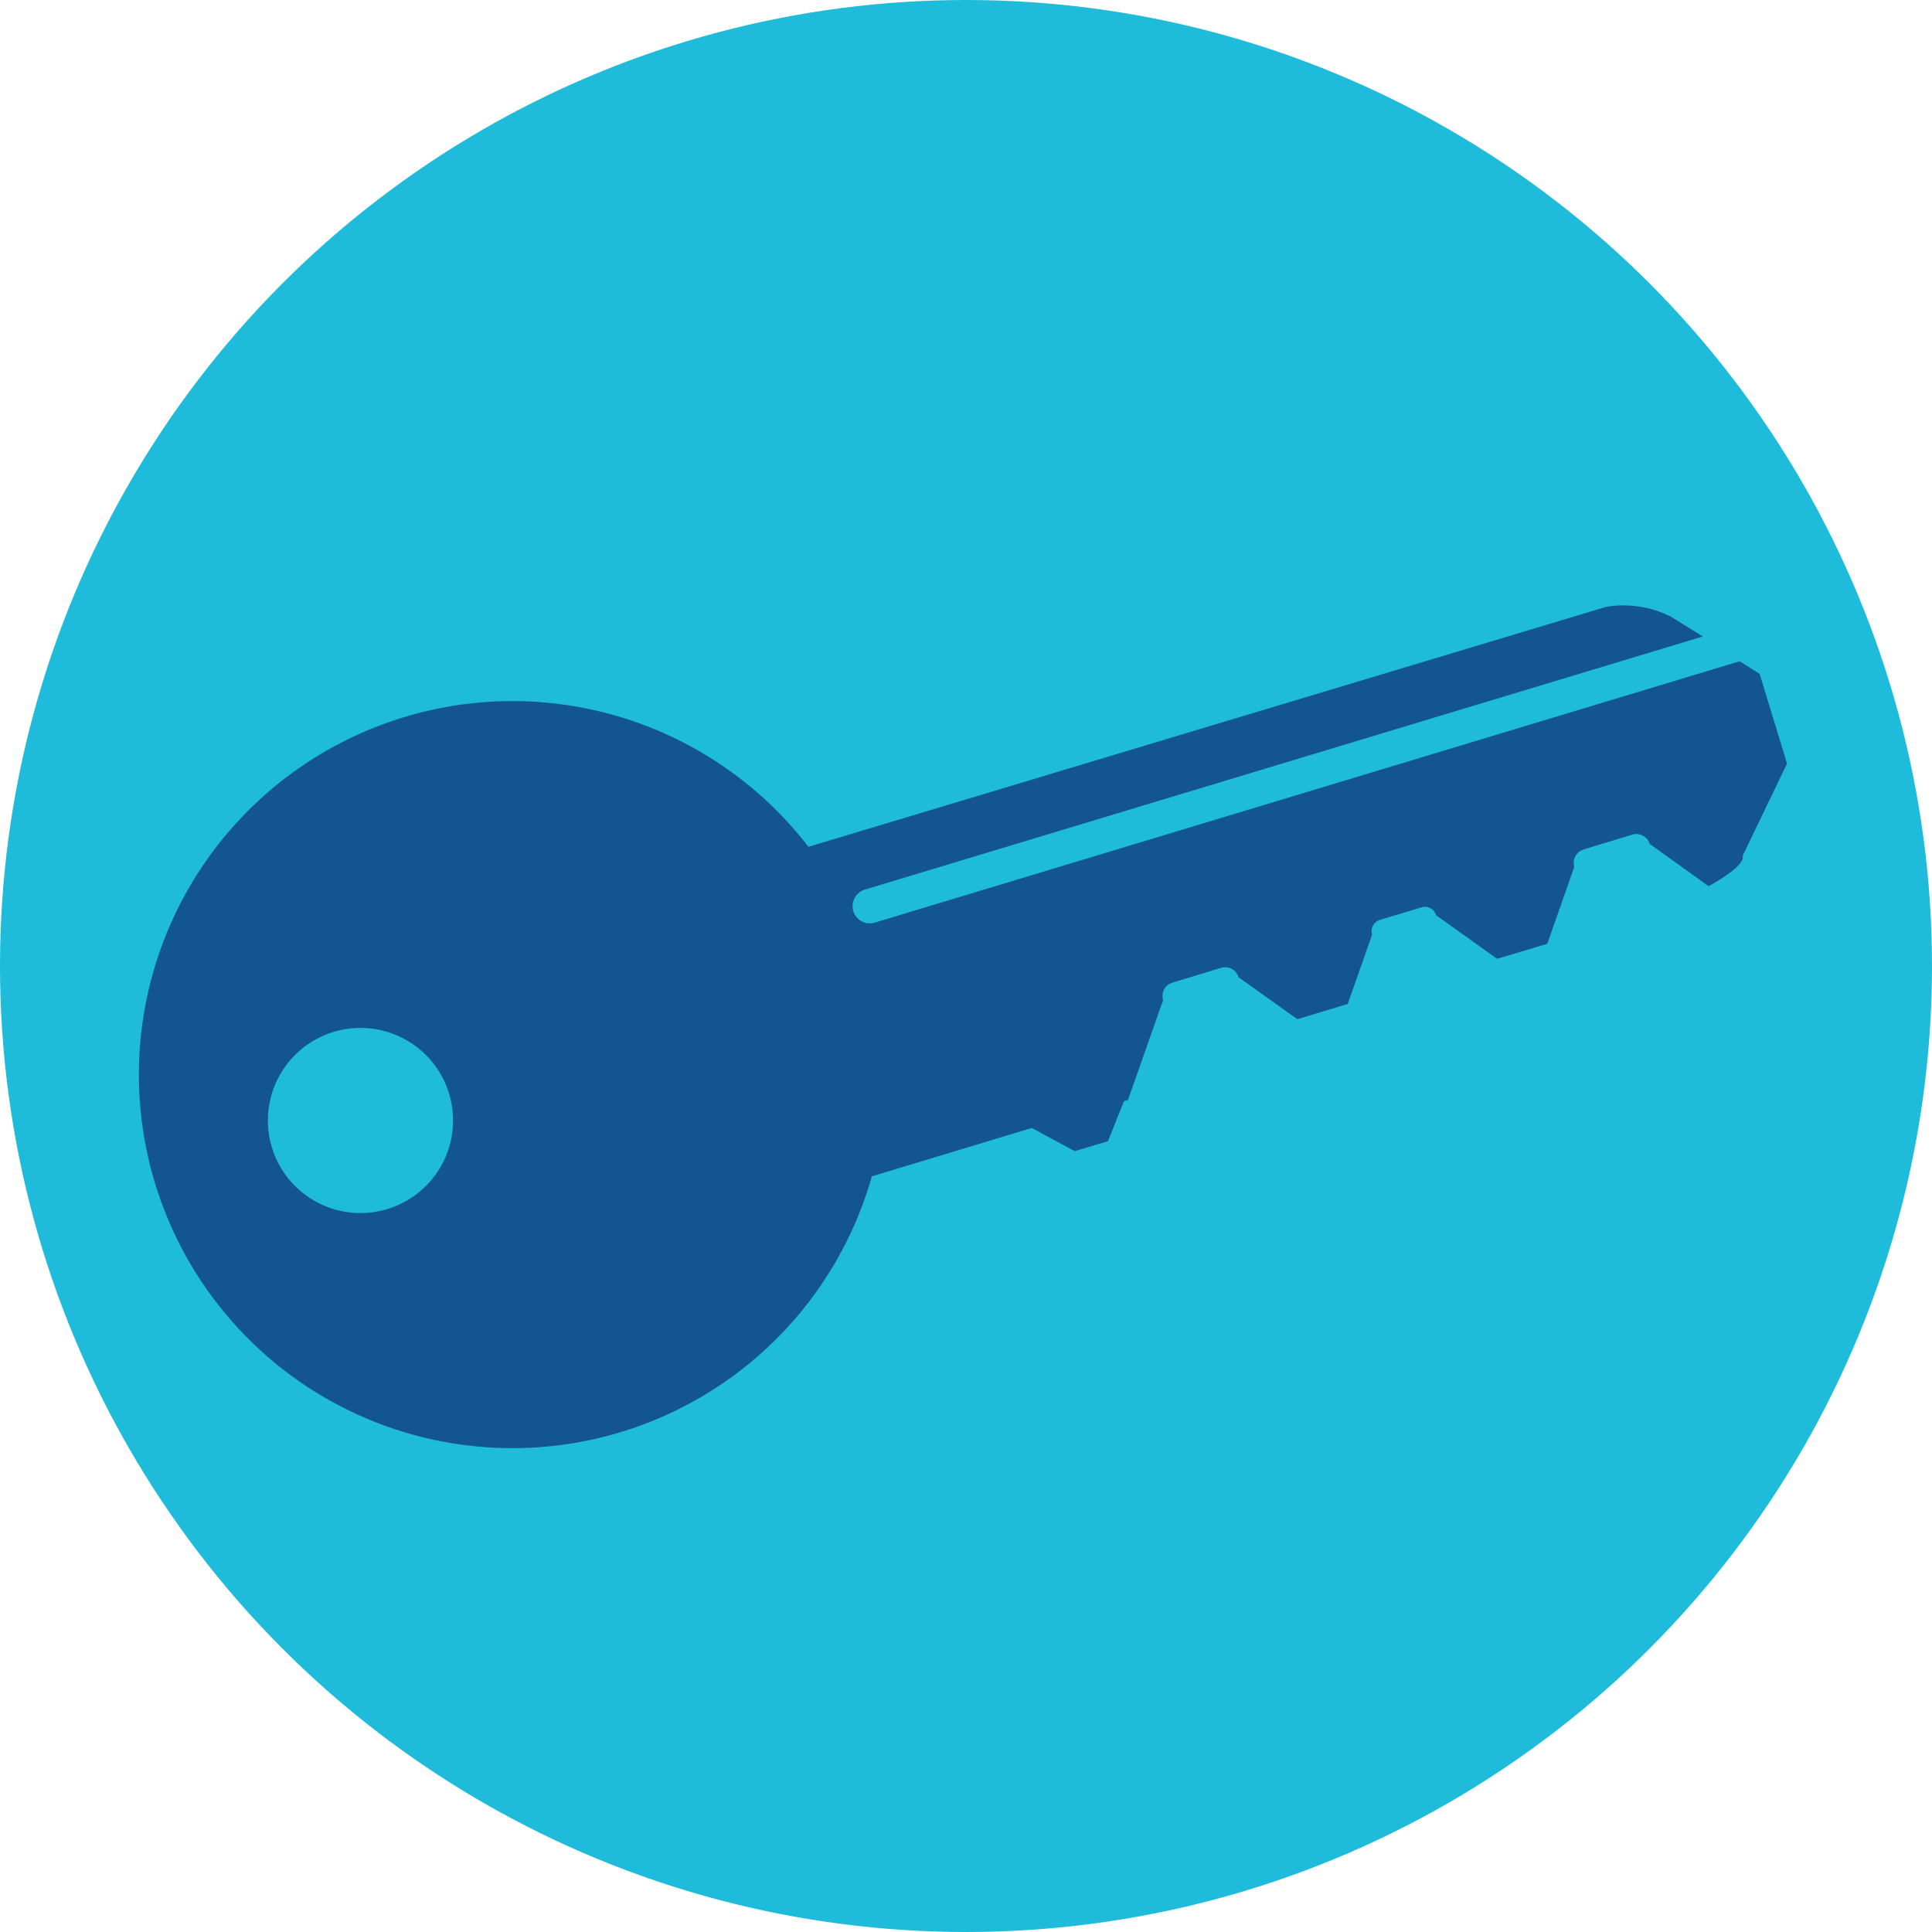 <svg xmlns="http://www.w3.org/2000/svg" viewBox="0 0 96.62 96.62"><defs><style>.cls-1{fill:#1fbbdb;}.cls-2{fill:#125591;}</style></defs><title>Replacement Icon</title><g id="Account"><circle class="cls-1" cx="48.31" cy="48.31" r="48.31"/><path class="cls-2" d="M43.75,46.14a.86.86,0,1,1-.5-1.65L85.16,31.83l-1.62-1a5.27,5.27,0,0,0-3.22-.48L40.43,42.35A18.68,18.68,0,1,0,43.6,58.83l8-2.42,2.15,1.16,1.66-.5.8-2,.2-.06h0l1.76-5a.69.69,0,0,1,.47-.87l2.43-.74a.7.7,0,0,1,.87.47l2.94,2.1,2.52-.76,1.22-3.47a.59.59,0,0,1,.4-.74l2.06-.62a.58.58,0,0,1,.74.39l3.05,2.18,2.51-.75,1.35-3.85a.7.7,0,0,1,.47-.87l2.43-.74a.71.71,0,0,1,.88.47l2.94,2.11c1-.56,1.81-1.16,1.7-1.52l2.22-4.61L88,33.7l-1-.63ZM19.36,60.47a4.63,4.63,0,1,1,3.1-5.77A4.63,4.63,0,0,1,19.36,60.47Z"/></g></svg>